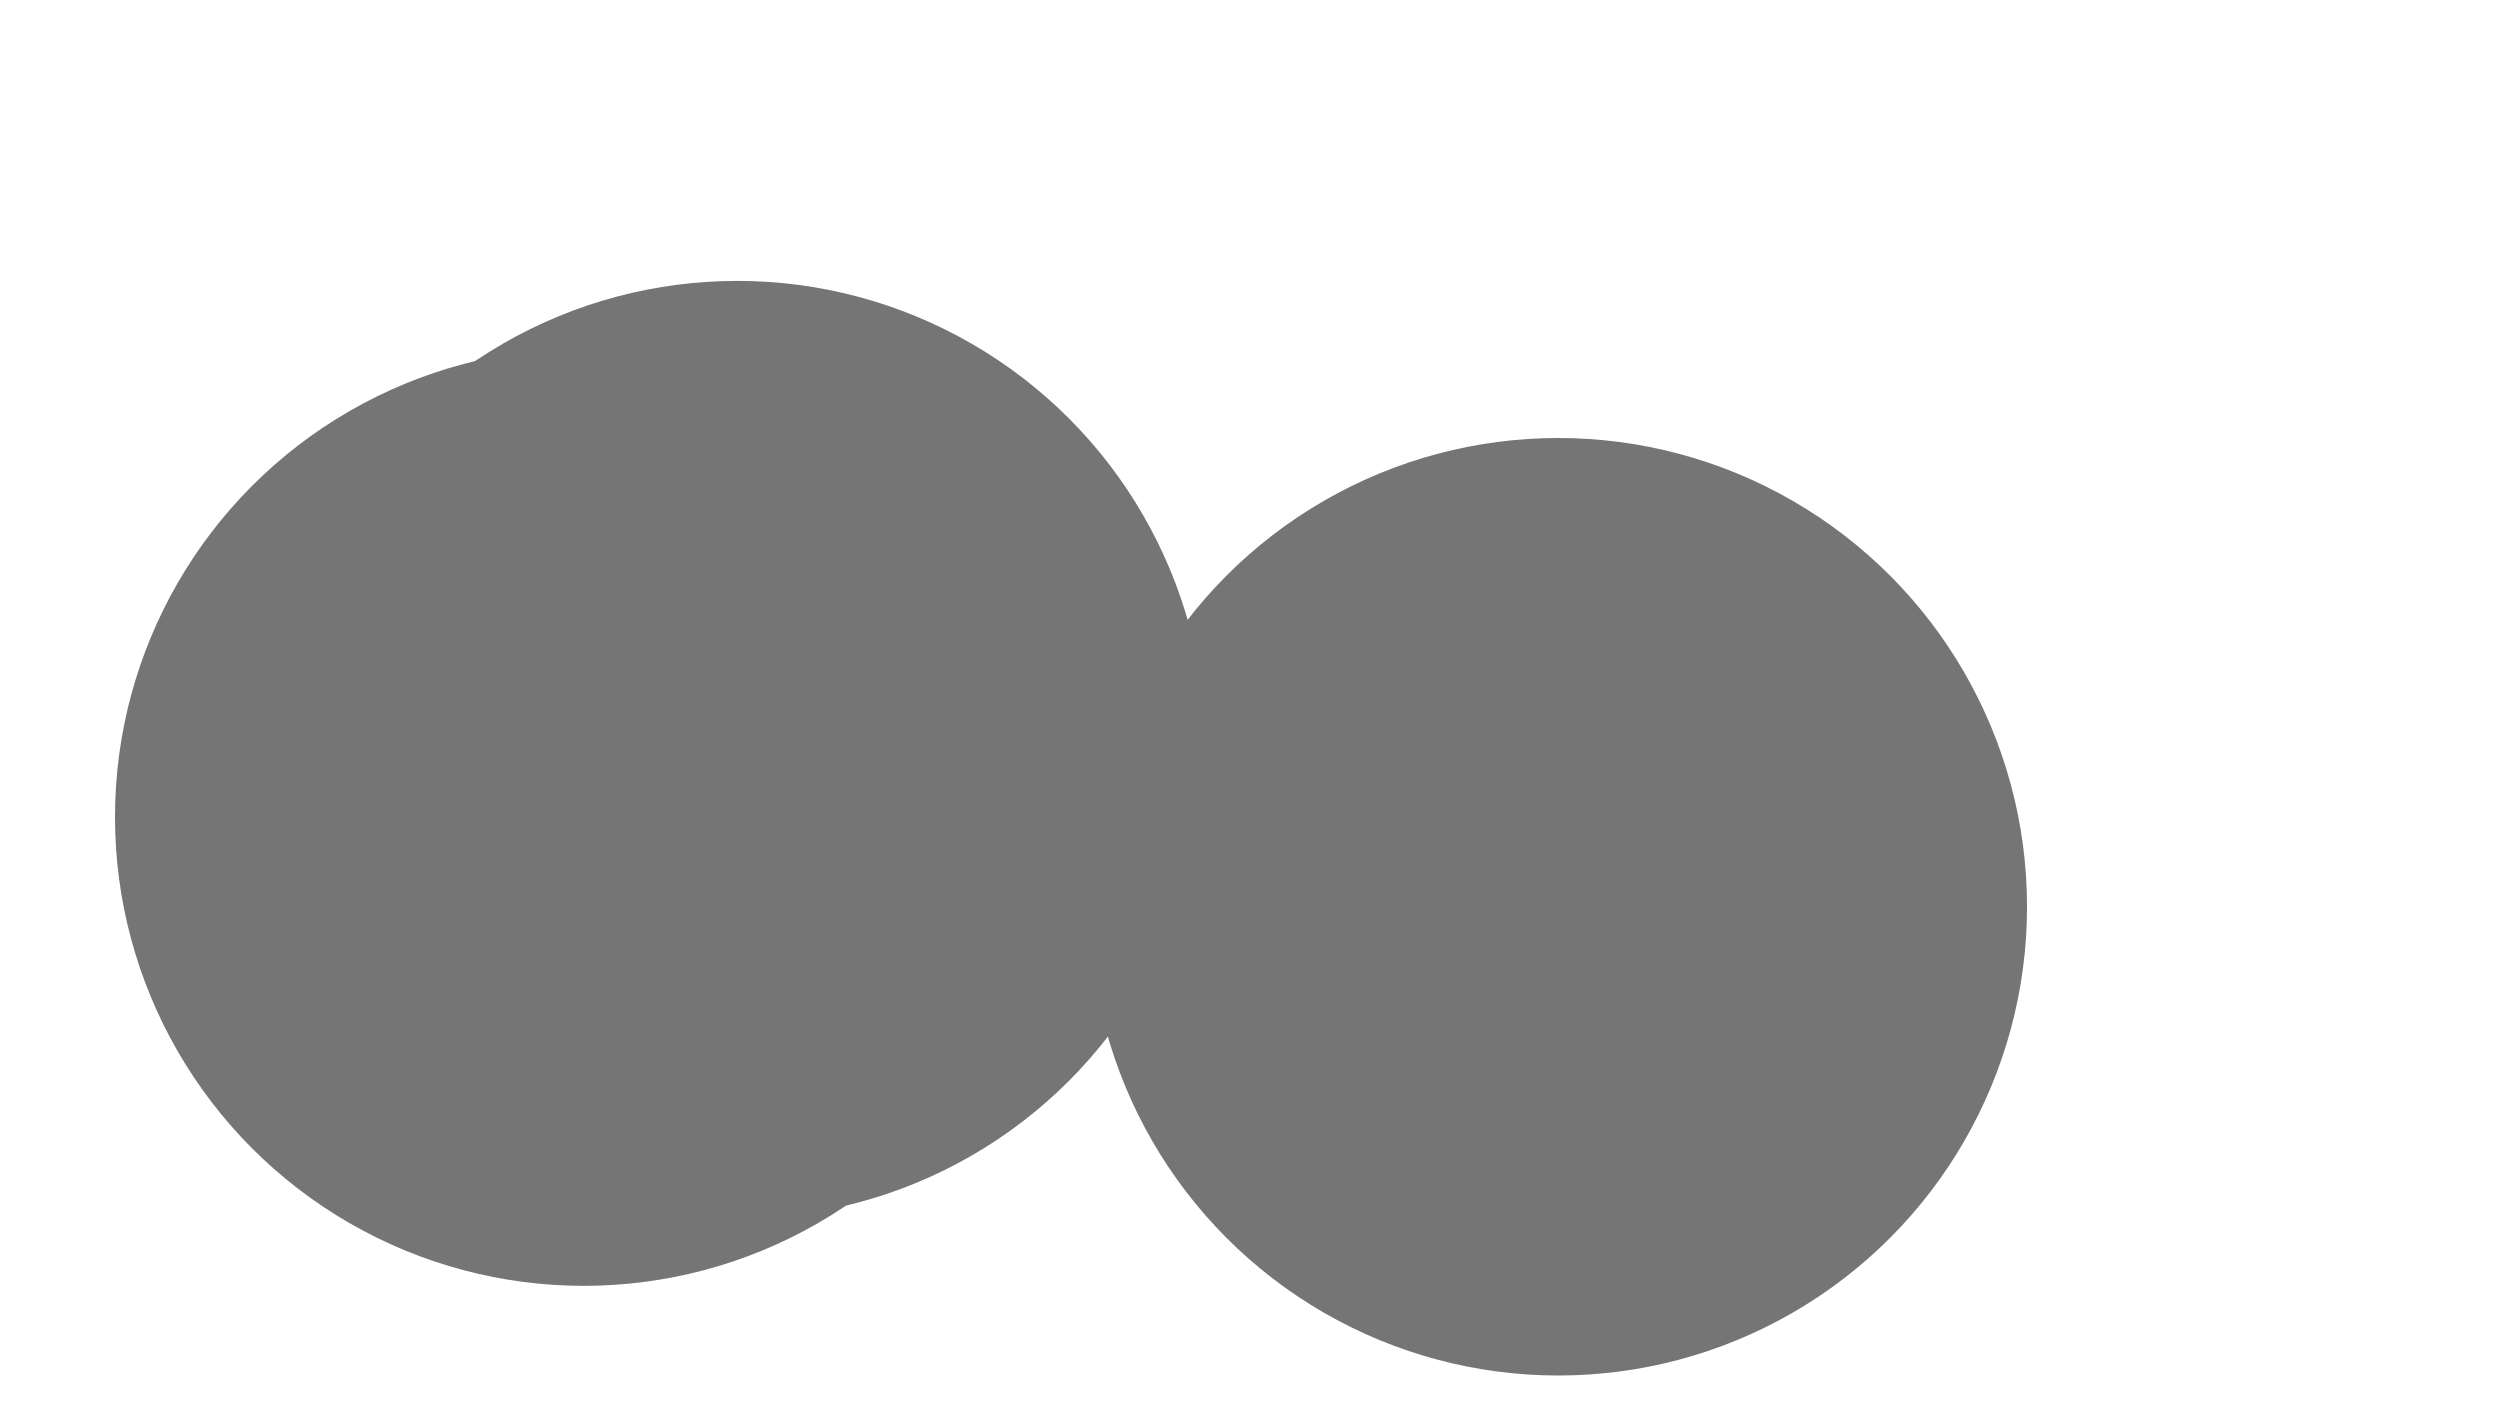 <svg xmlns="http://www.w3.org/2000/svg" version="1.1" xmlns:xlink="http://www.w3.org/1999/xlink" xmlns:svgjs="http://svgjs.dev/svgjs" viewBox="0 0 800 450" opacity="0.54"><defs><filter id="bbblurry-filter" x="-100%" y="-100%" width="400%" height="400%" filterUnits="objectBoundingBox" primitiveUnits="userSpaceOnUse" color-interpolation-filters="sRGB">
	<feGaussianBlur stdDeviation="58" x="0%" y="0%" width="100%" height="100%" in="SourceGraphic" edgeMode="none" result="blur"></feGaussianBlur></filter></defs><g filter="url(#bbblurry-filter)"><ellipse rx="150" ry="150" cx="186.8" cy="261.47" fill="hsl(37, 99%, 67%)"></ellipse><ellipse rx="150" ry="150" cx="498.65" cy="290.163" fill="hsl(316, 73%, 52%)"></ellipse><ellipse rx="150" ry="150" cx="235.918" cy="239.888" fill="hsl(185, 100%, 57%)"></ellipse></g></svg>
